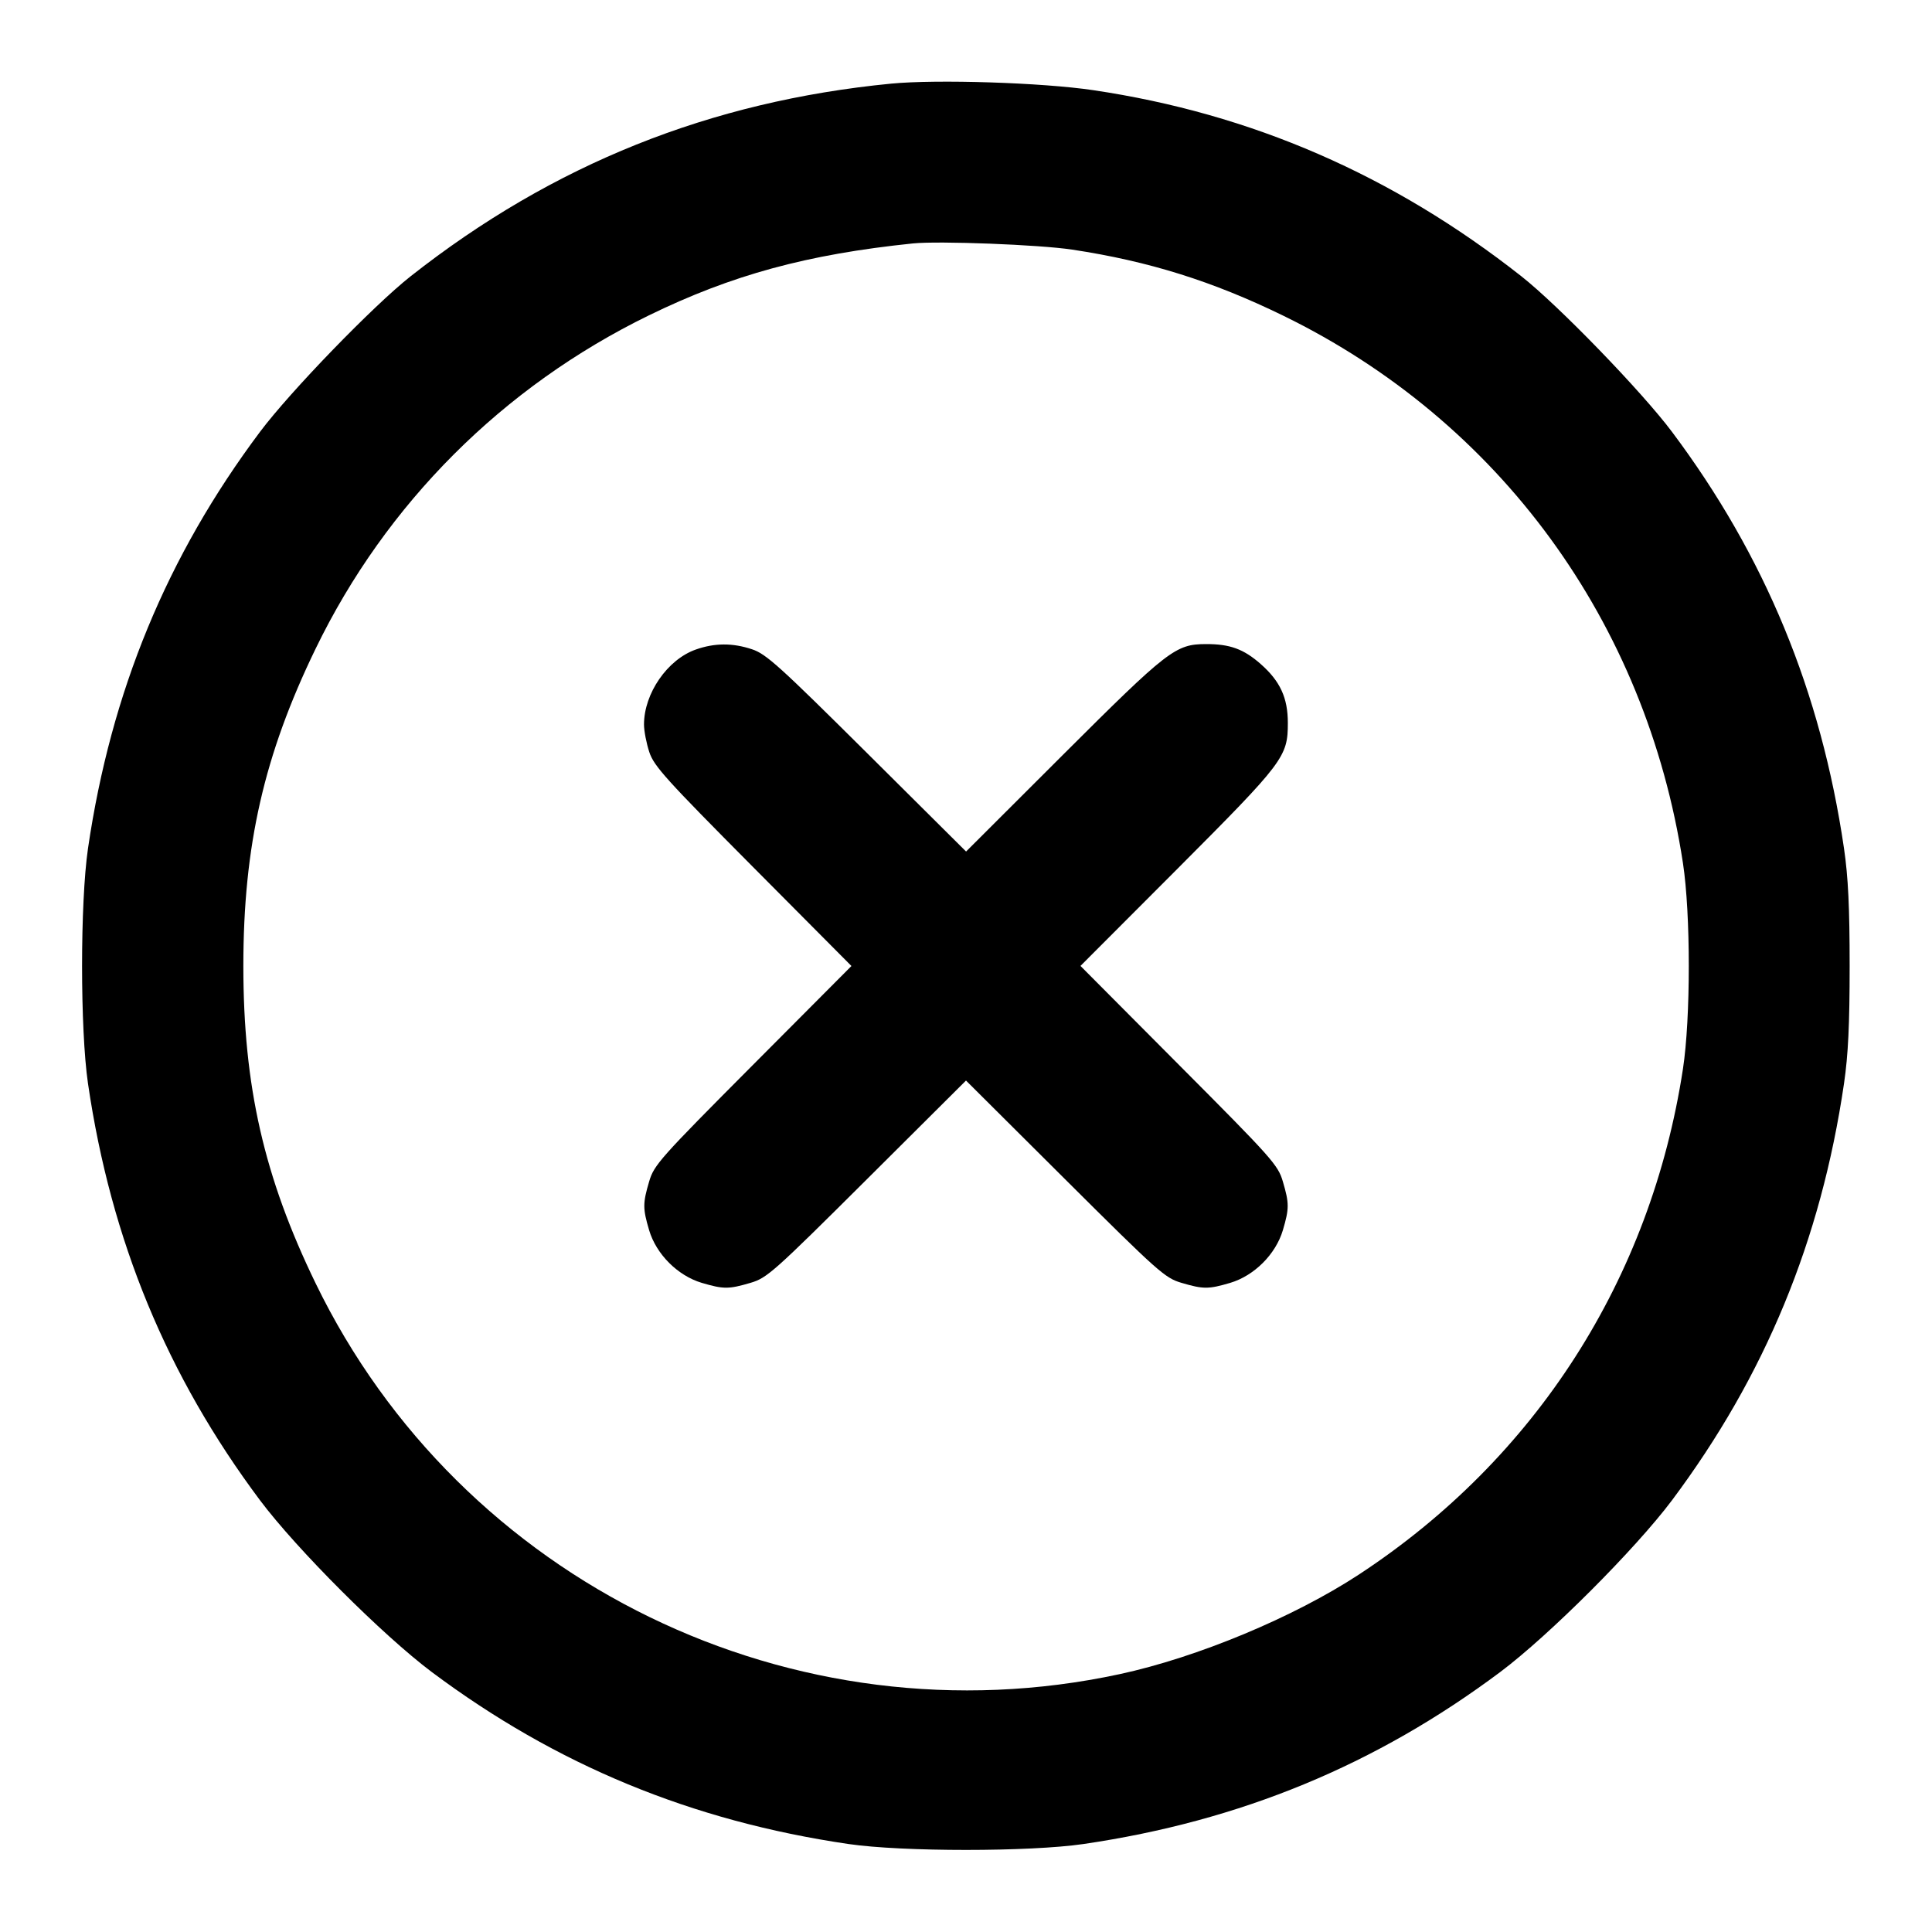 <?xml version="1.0" encoding="UTF-8" standalone="no"?>
<svg xmlns="http://www.w3.org/2000/svg" width="24" height="24"><path d="M11.069 1.039 C 8.822 1.258,6.868 2.041,5.101 3.432 C 4.640 3.795,3.606 4.863,3.231 5.363 C 2.075 6.906,1.379 8.590,1.093 10.540 C 0.995 11.212,0.995 12.788,1.093 13.460 C 1.379 15.409,2.074 17.091,3.230 18.637 C 3.685 19.244,4.756 20.315,5.363 20.770 C 6.909 21.926,8.591 22.621,10.540 22.907 C 11.212 23.005,12.788 23.005,13.460 22.907 C 15.409 22.621,17.091 21.926,18.637 20.770 C 19.244 20.315,20.315 19.244,20.770 18.637 C 21.926 17.091,22.621 15.409,22.907 13.460 C 22.959 13.104,22.977 12.727,22.977 12.000 C 22.977 11.273,22.959 10.896,22.907 10.540 C 22.621 8.590,21.925 6.906,20.769 5.363 C 20.394 4.863,19.360 3.795,18.899 3.432 C 17.302 2.175,15.548 1.412,13.580 1.120 C 12.946 1.026,11.638 0.984,11.069 1.039 M13.320 3.101 C 14.269 3.244,15.066 3.494,15.944 3.923 C 18.627 5.233,20.448 7.726,20.906 10.720 C 21.003 11.354,21.003 12.646,20.906 13.280 C 20.506 15.891,19.079 18.117,16.880 19.560 C 16.071 20.090,14.874 20.589,13.908 20.797 C 9.860 21.669,5.722 19.656,3.920 15.940 C 3.280 14.621,3.023 13.493,3.023 12.000 C 3.023 10.507,3.280 9.379,3.920 8.060 C 4.794 6.256,6.247 4.803,8.060 3.918 C 9.091 3.415,10.026 3.160,11.340 3.024 C 11.662 2.991,12.911 3.039,13.320 3.101 M8.643 8.069 C 8.291 8.193,8.000 8.614,8.000 9.000 C 8.000 9.080,8.030 9.234,8.066 9.343 C 8.123 9.517,8.276 9.685,9.354 10.770 L 10.577 12.000 9.352 13.230 C 8.196 14.391,8.124 14.472,8.064 14.677 C 7.984 14.948,7.984 15.012,8.064 15.283 C 8.153 15.581,8.419 15.847,8.717 15.936 C 8.988 16.016,9.052 16.016,9.323 15.936 C 9.528 15.876,9.609 15.804,10.770 14.648 L 12.000 13.423 13.230 14.648 C 14.391 15.804,14.472 15.876,14.677 15.936 C 14.948 16.016,15.012 16.016,15.283 15.936 C 15.581 15.847,15.847 15.581,15.936 15.283 C 16.016 15.012,16.016 14.948,15.936 14.677 C 15.876 14.472,15.804 14.391,14.647 13.230 L 13.422 11.999 14.629 10.790 C 15.951 9.464,15.998 9.402,15.998 8.980 C 15.998 8.669,15.903 8.462,15.661 8.249 C 15.449 8.062,15.278 8.000,14.980 8.001 C 14.603 8.002,14.509 8.075,13.210 9.371 L 12.001 10.578 10.770 9.354 C 9.685 8.276,9.517 8.123,9.343 8.066 C 9.102 7.985,8.877 7.986,8.643 8.069" stroke="none" fill-rule="evenodd"/></svg>